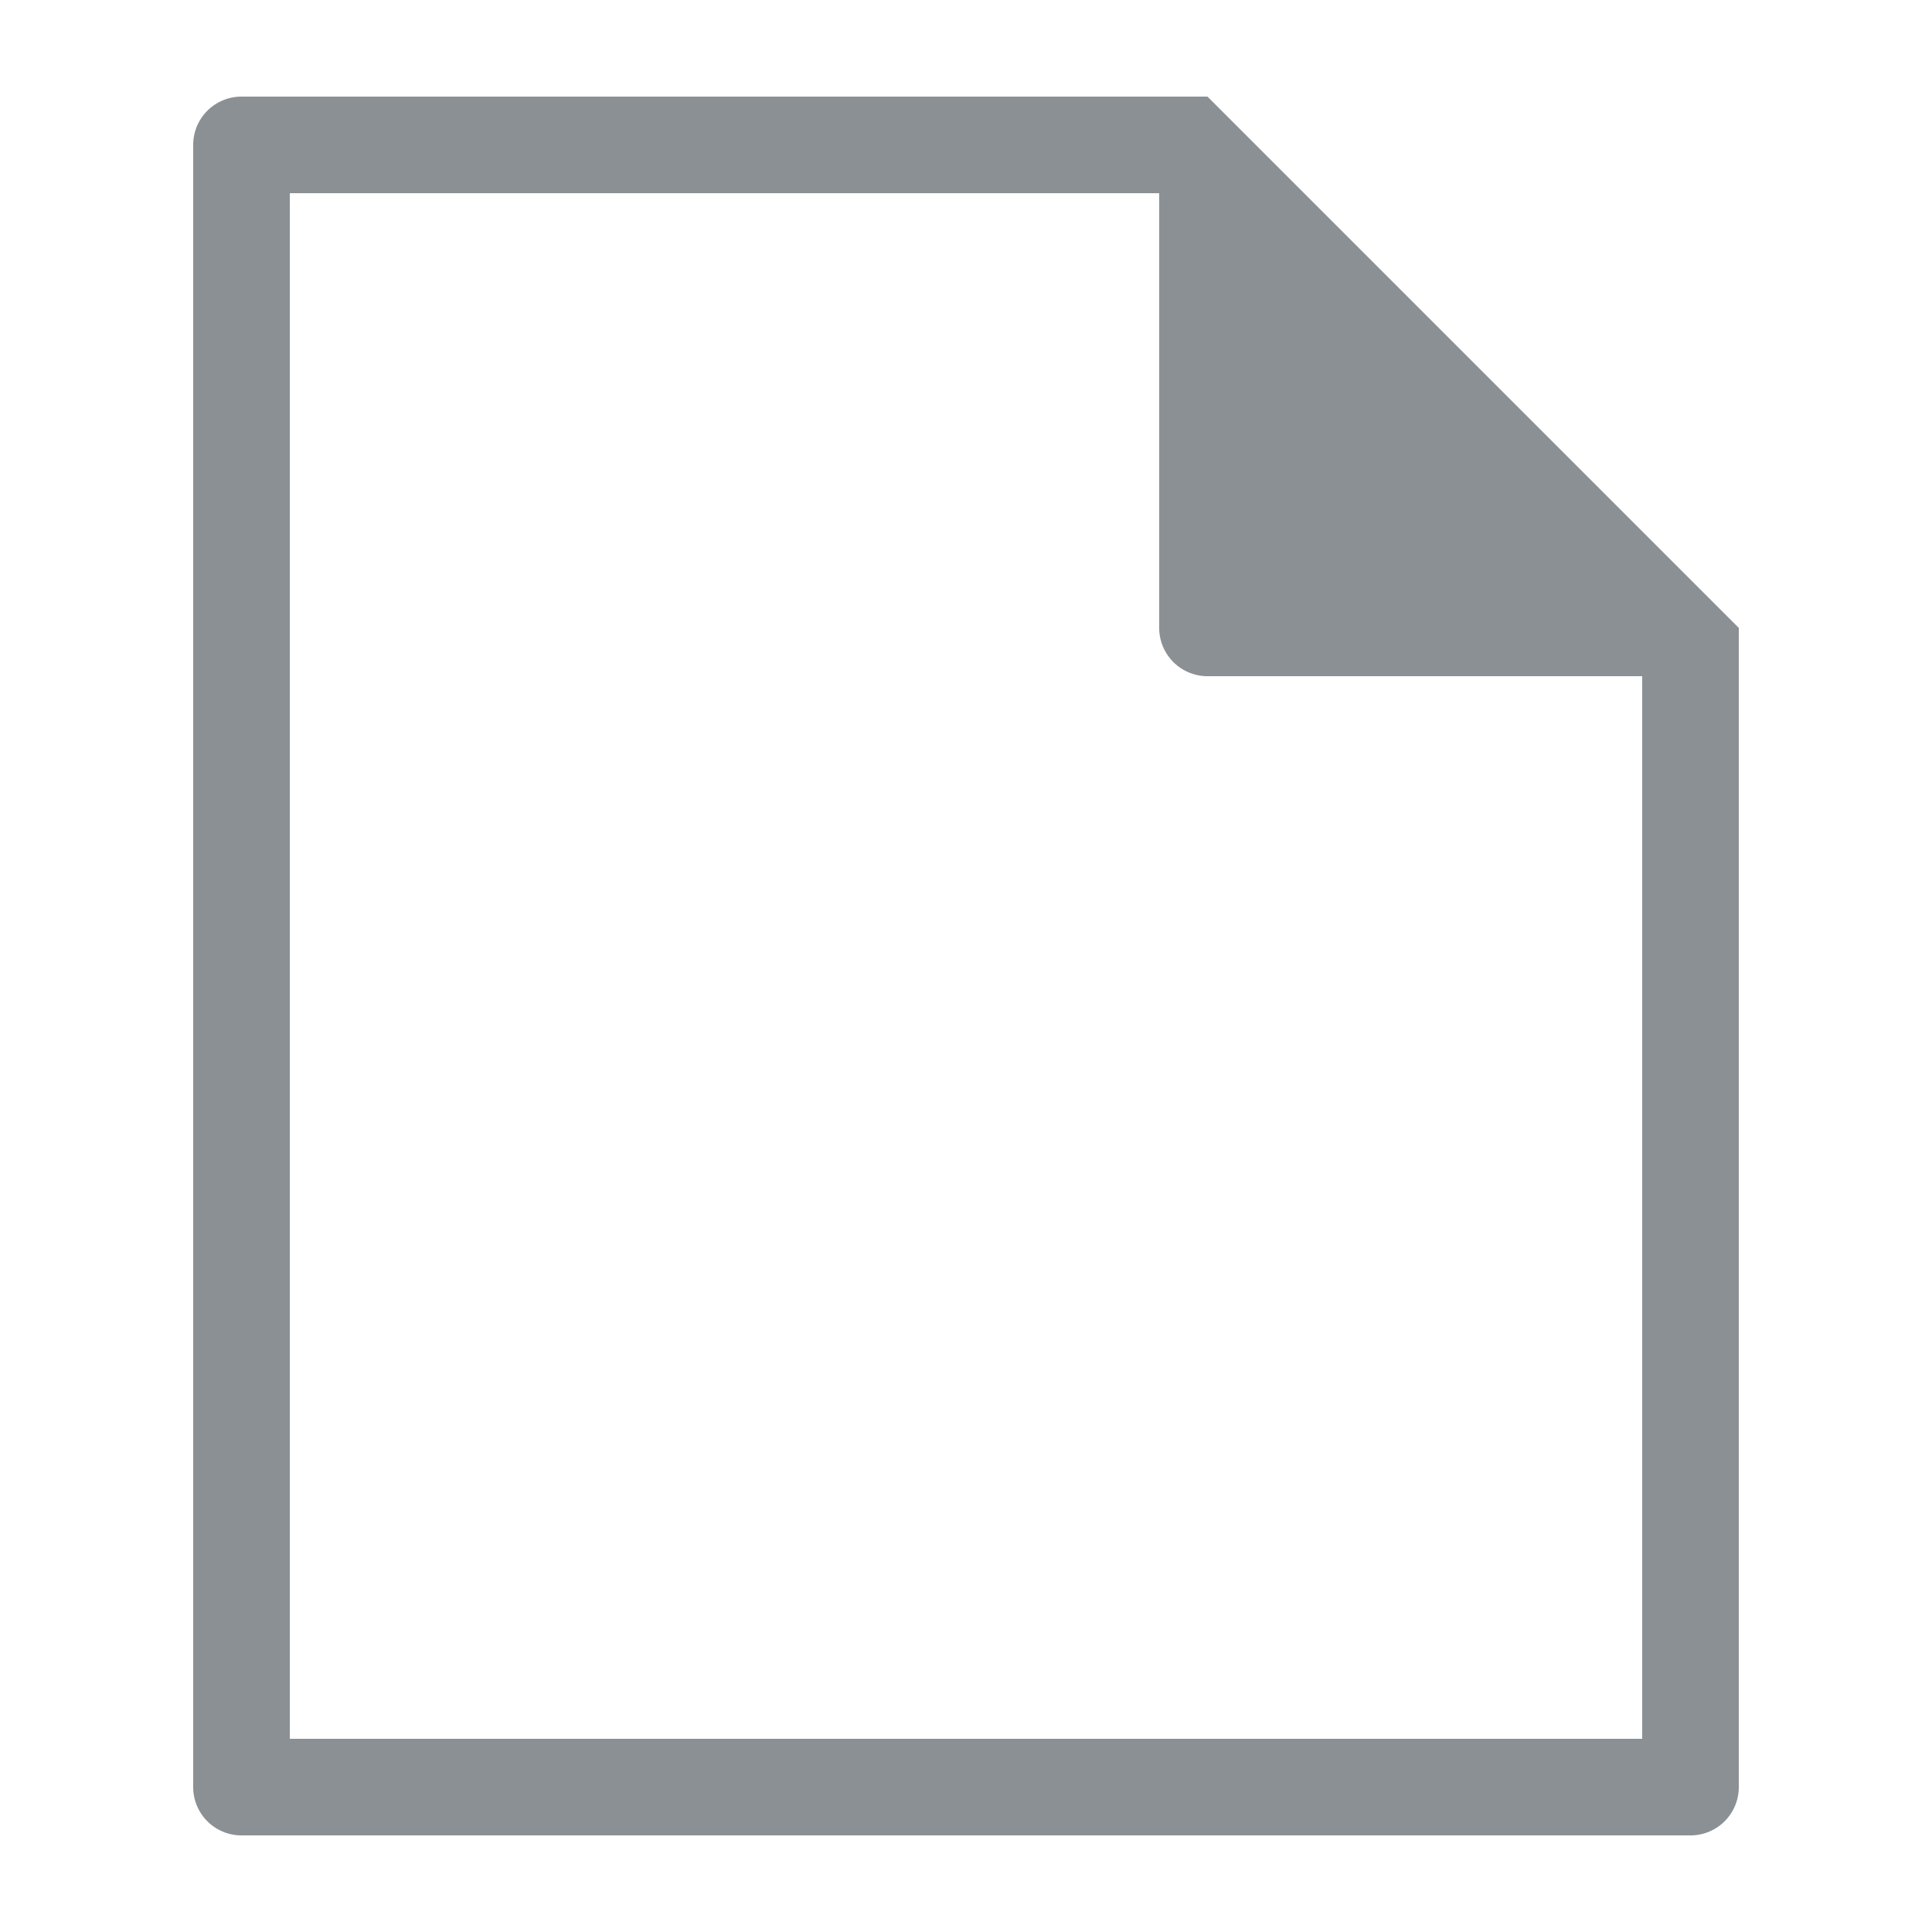 <svg xmlns="http://www.w3.org/2000/svg" width="40" height="40" viewBox="0 0 40 40">
  <g transform="translate(-7649 -1578)">
    <rect fill="none" width="40" height="40" transform="translate(7649 1578)"/>
    <g transform="translate(6752 1395)">
      <path fill="#8b9094" d="M922,185H902a1,1,0,0,0-1,1v34a1,1,0,0,0,1,1h30a1,1,0,0,0,1-1V196Zm9,34H903V187h18v9a1,1,0,0,0,1,1h9Z"/>
    </g>
  </g>
</svg>
